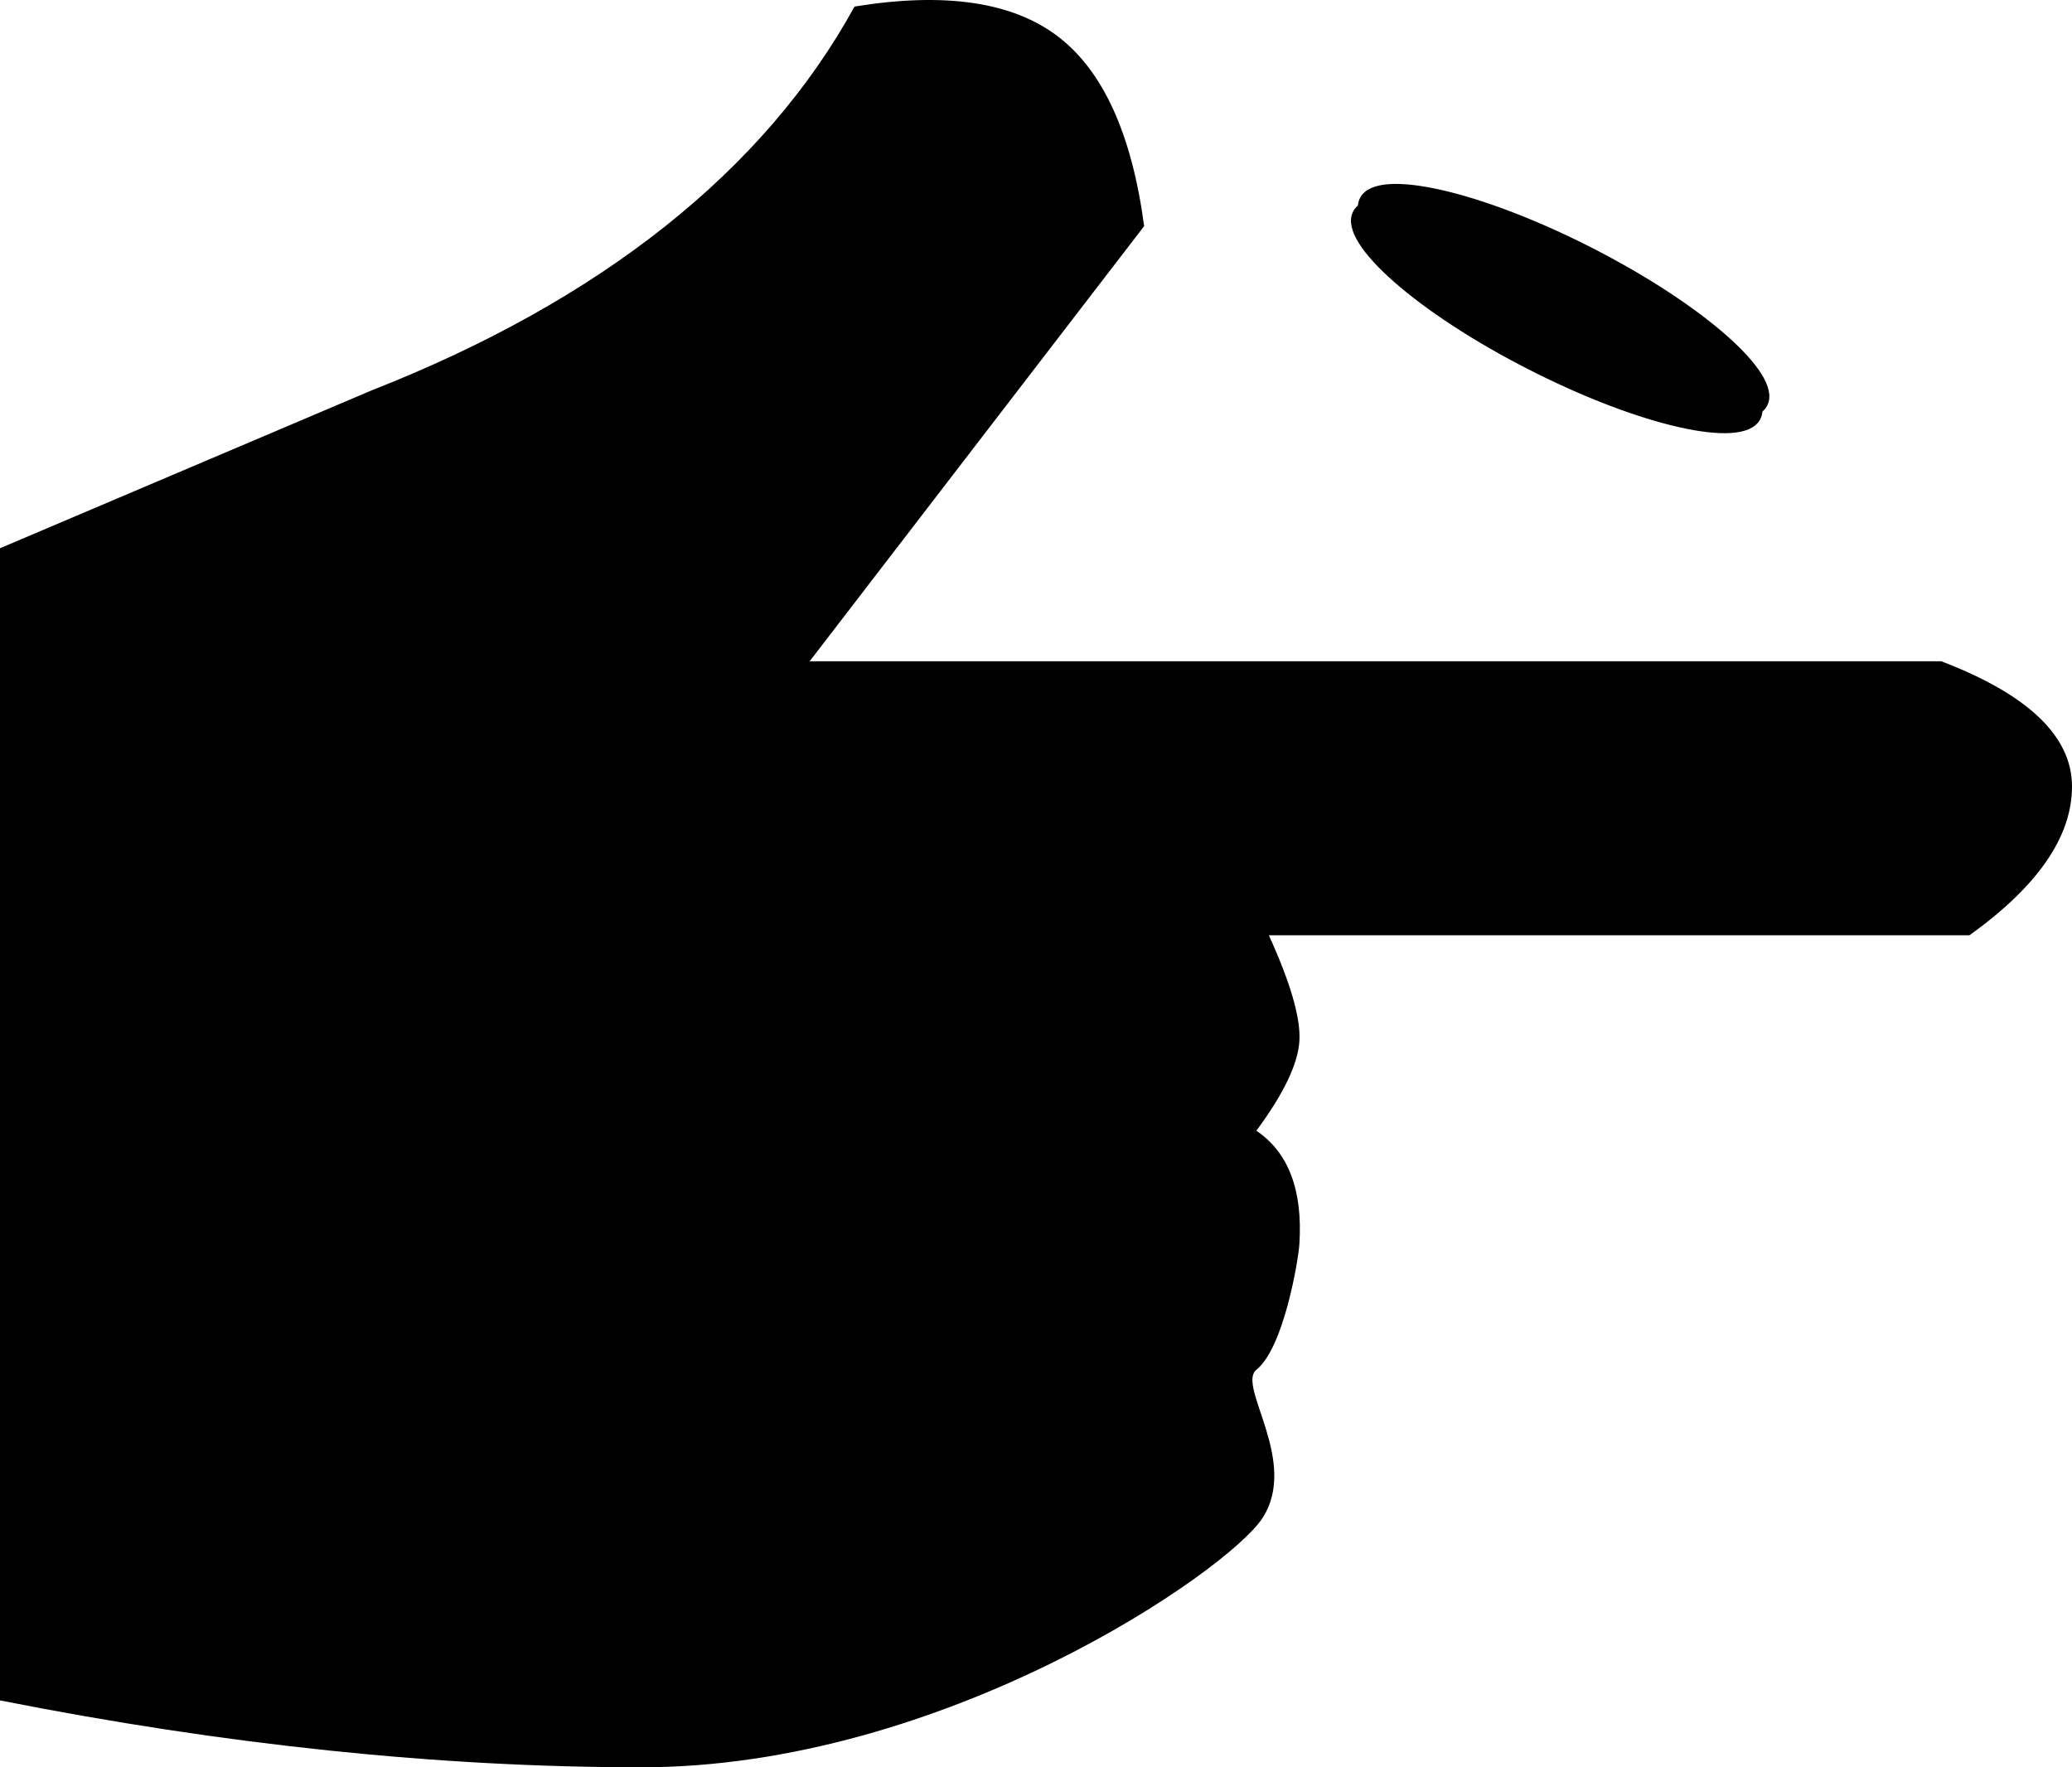 <svg width="272px" height="232px" viewBox="0 0 272 232" version="1.1" xmlns="http://www.w3.org/2000/svg" xmlns:xlink="http://www.w3.org/1999/xlink">
    <g id="Page-1" stroke="none" stroke-width="1" fill="none" fill-rule="evenodd">
        <g id="Artboard" transform="translate(-24, -20)" fill="#000000">
            <g id="coinflip" transform="translate(24, 20)">
                <ellipse id="Oval" stroke="#000000" stroke-width="1" transform="translate(204.355, 41.397) rotate(27) translate(-204.355, -41.397) " cx="204.355" cy="41.397" rx="29.5" ry="7.5"></ellipse>
                <path d="M0,158.913 L0,223.219 C29.611,229.073 57.68,232 84.207,232 C123.999,232 161.224,206.209 165.721,199.297 C170.576,191.835 162.323,181.911 164.93,179.819 C168.535,176.925 170.439,165.444 170.576,163.304 C171.026,156.238 169.144,151.282 164.93,148.435 C168.503,143.595 170.385,139.678 170.576,136.684 C170.766,133.691 169.43,129.054 166.565,122.774 L258.547,122.774 C267.516,116.339 272,109.831 272,103.251 C272,96.671 266.282,91.19 254.847,86.809 L173.466,86.809 L106.285,86.809 L150.195,29.686 C148.583,17.584 144.797,9.274 138.839,4.756 C132.881,0.238 123.995,-1.061 112.18,0.859 C106.258,11.626 97.981,21.235 87.348,29.686 C76.715,38.138 63.859,45.325 48.781,51.248 L0,71.972 L0,158.913 Z" id="Path-2"></path>
                <ellipse id="Oval" stroke="#000000" stroke-width="1" transform="translate(205.263, 39.615) rotate(27) translate(-205.263, -39.615) " cx="205.263" cy="39.615" rx="29.5" ry="7.5"></ellipse>
            </g>
        </g>
    </g>
</svg>